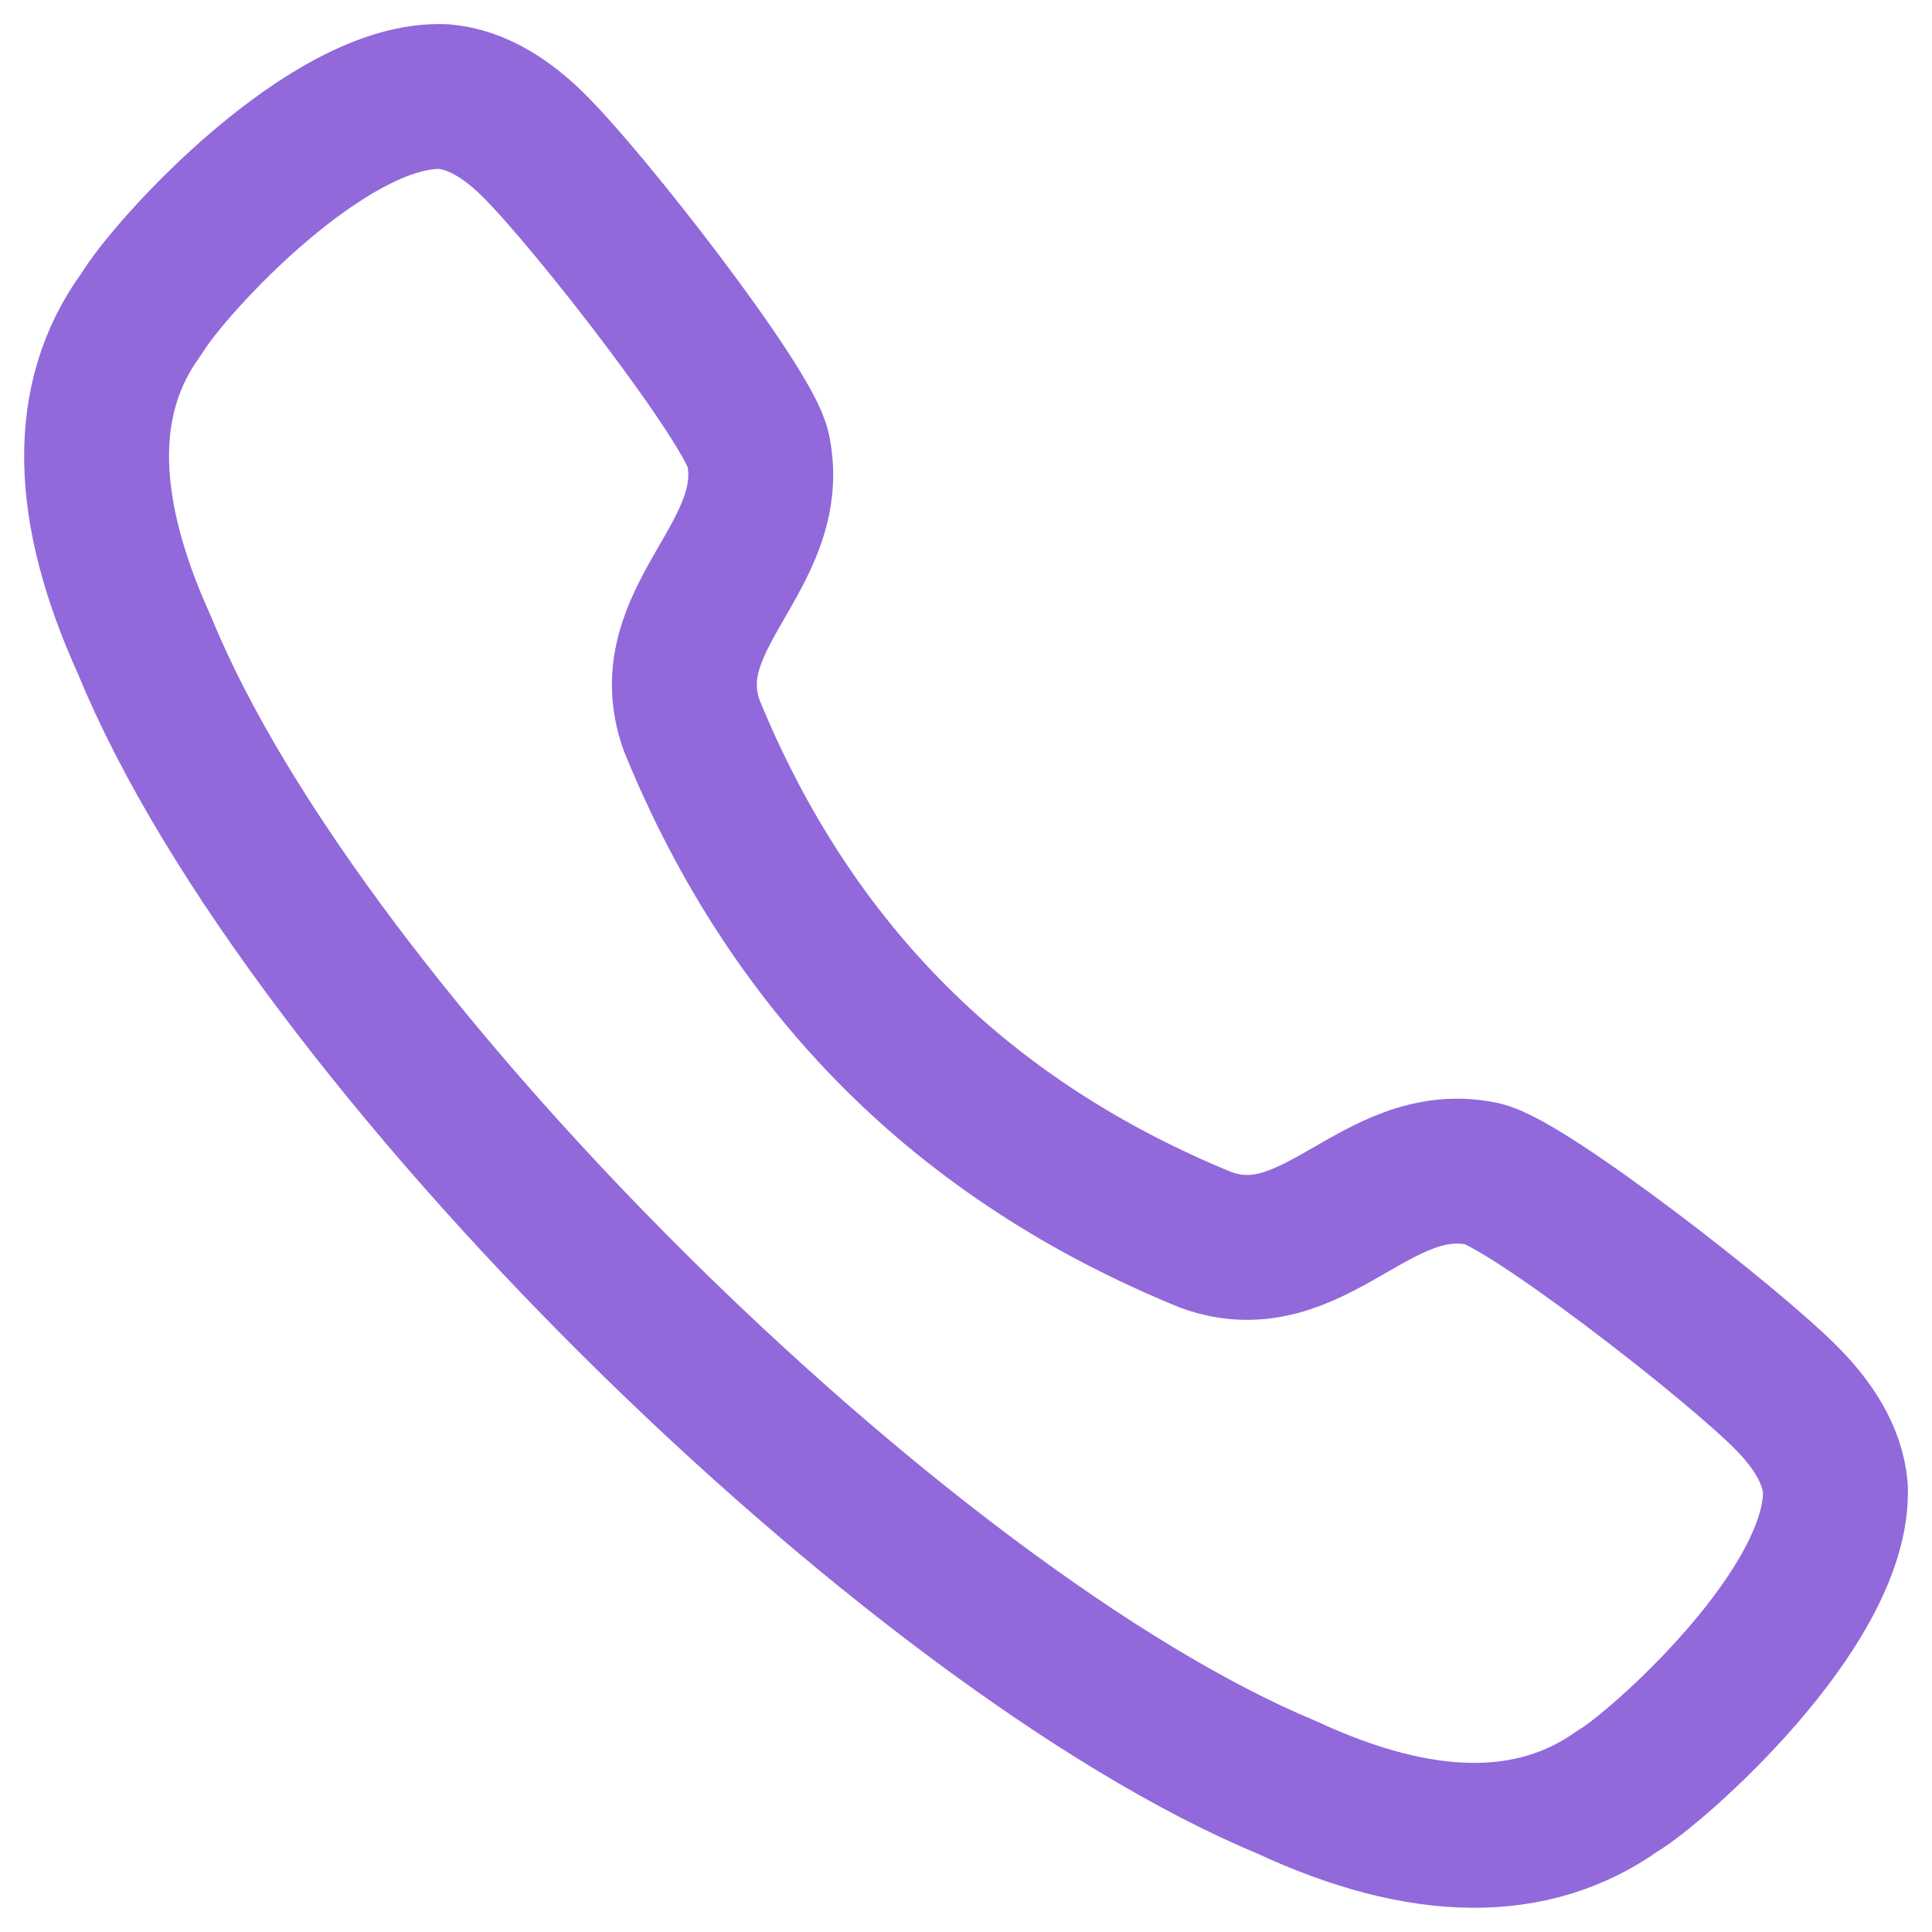 <svg xmlns="http://www.w3.org/2000/svg" width="20" height="20" viewBox="0 0 20 20"><g><g><path fill="none" stroke="#9169db" stroke-linecap="round" stroke-linejoin="round" stroke-miterlimit="20" stroke-width="1.5" d="M1.465 3.248C1.765 2.75 3.415.947 4.594 1c.352.03.663.242.916.49.581.567 2.244 2.712 2.338 3.164.23 1.107-1.09 1.745-.686 2.86 1.03 2.52 2.803 4.293 5.323 5.322 1.115.403 1.754-.916 2.86-.685.451.094 2.598 1.757 3.165 2.338.246.252.46.564.49.916.043 1.24-1.874 2.915-2.247 3.13-.882.63-2.032.619-3.434-.033C9.407 16.875 3.155 10.741 1.497 6.681.862 5.287.818 4.13 1.465 3.248z"/></g></g></svg>